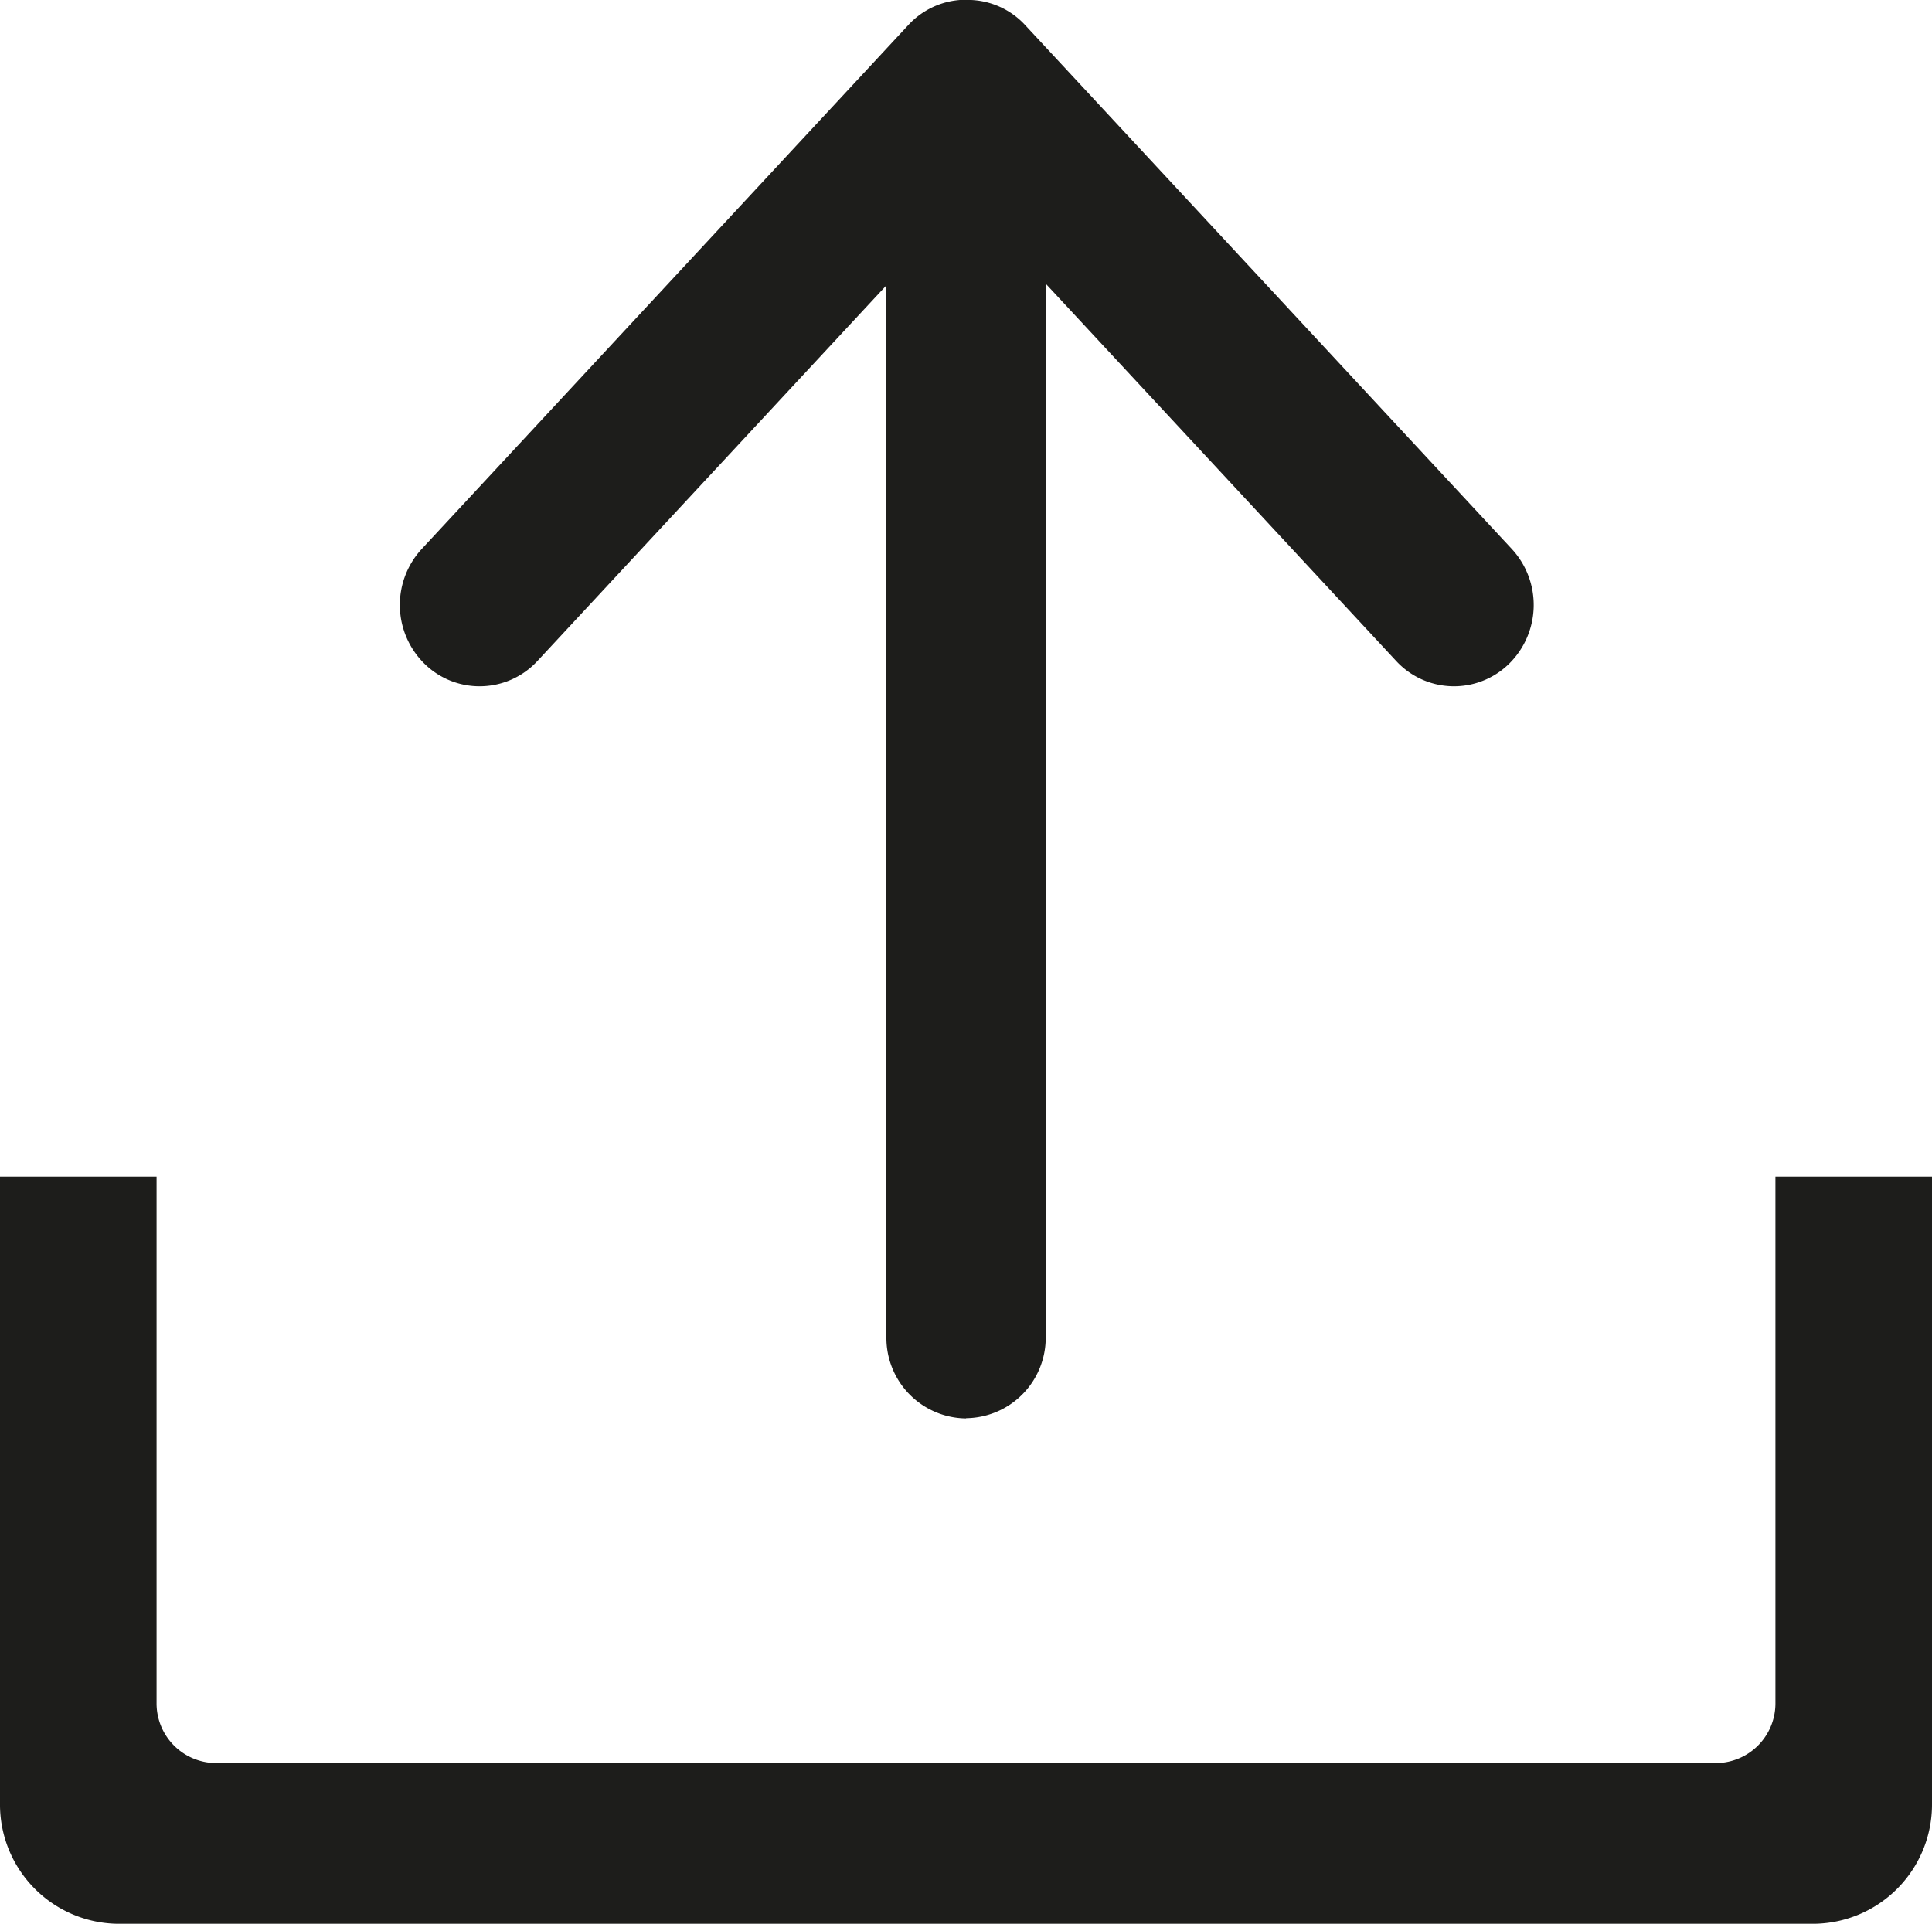 <svg xmlns="http://www.w3.org/2000/svg" viewBox="0 0 500 497.94">
    <defs>
        <style>.cls-1{fill:#1d1d1b;}</style>
    </defs>
    <g id="Layer_2" data-name="Layer 2">
        <g id="Pin">
            <path id="Path_53" data-name="Path 53" class="cls-1" d="M459.48,304.55V440.8a15.45,15.45,0,0,1-15.23,15.54H55.75A15.45,15.45,0,0,1,40.52,440.8V304.55H0V466.84a30.86,30.86,0,0,0,30.48,31.1h439A30.87,30.87,0,0,0,500,466.88V304.55Z"/>
            <path class="cls-1" d="M391.25,142.09,265.35,6.55c-.13-.15-.27-.29-.41-.44A20.25,20.25,0,0,0,249.53,0l-.65,0-.44,0A20.25,20.25,0,0,0,235,6.57L109.15,142.09a21.35,21.35,0,0,0,.77,29.77,20.3,20.3,0,0,0,14.18,5.77v0a20.36,20.36,0,0,0,15-6.56l90.3-97.21V346.13a20.83,20.83,0,0,0,20.63,21v-.06h0a20.83,20.83,0,0,0,20.6-21.06V73.43l90.69,97.64a20.36,20.36,0,0,0,29.17.79A21.36,21.36,0,0,0,391.25,142.09Z"/>
        </g>
    </g>
</svg>